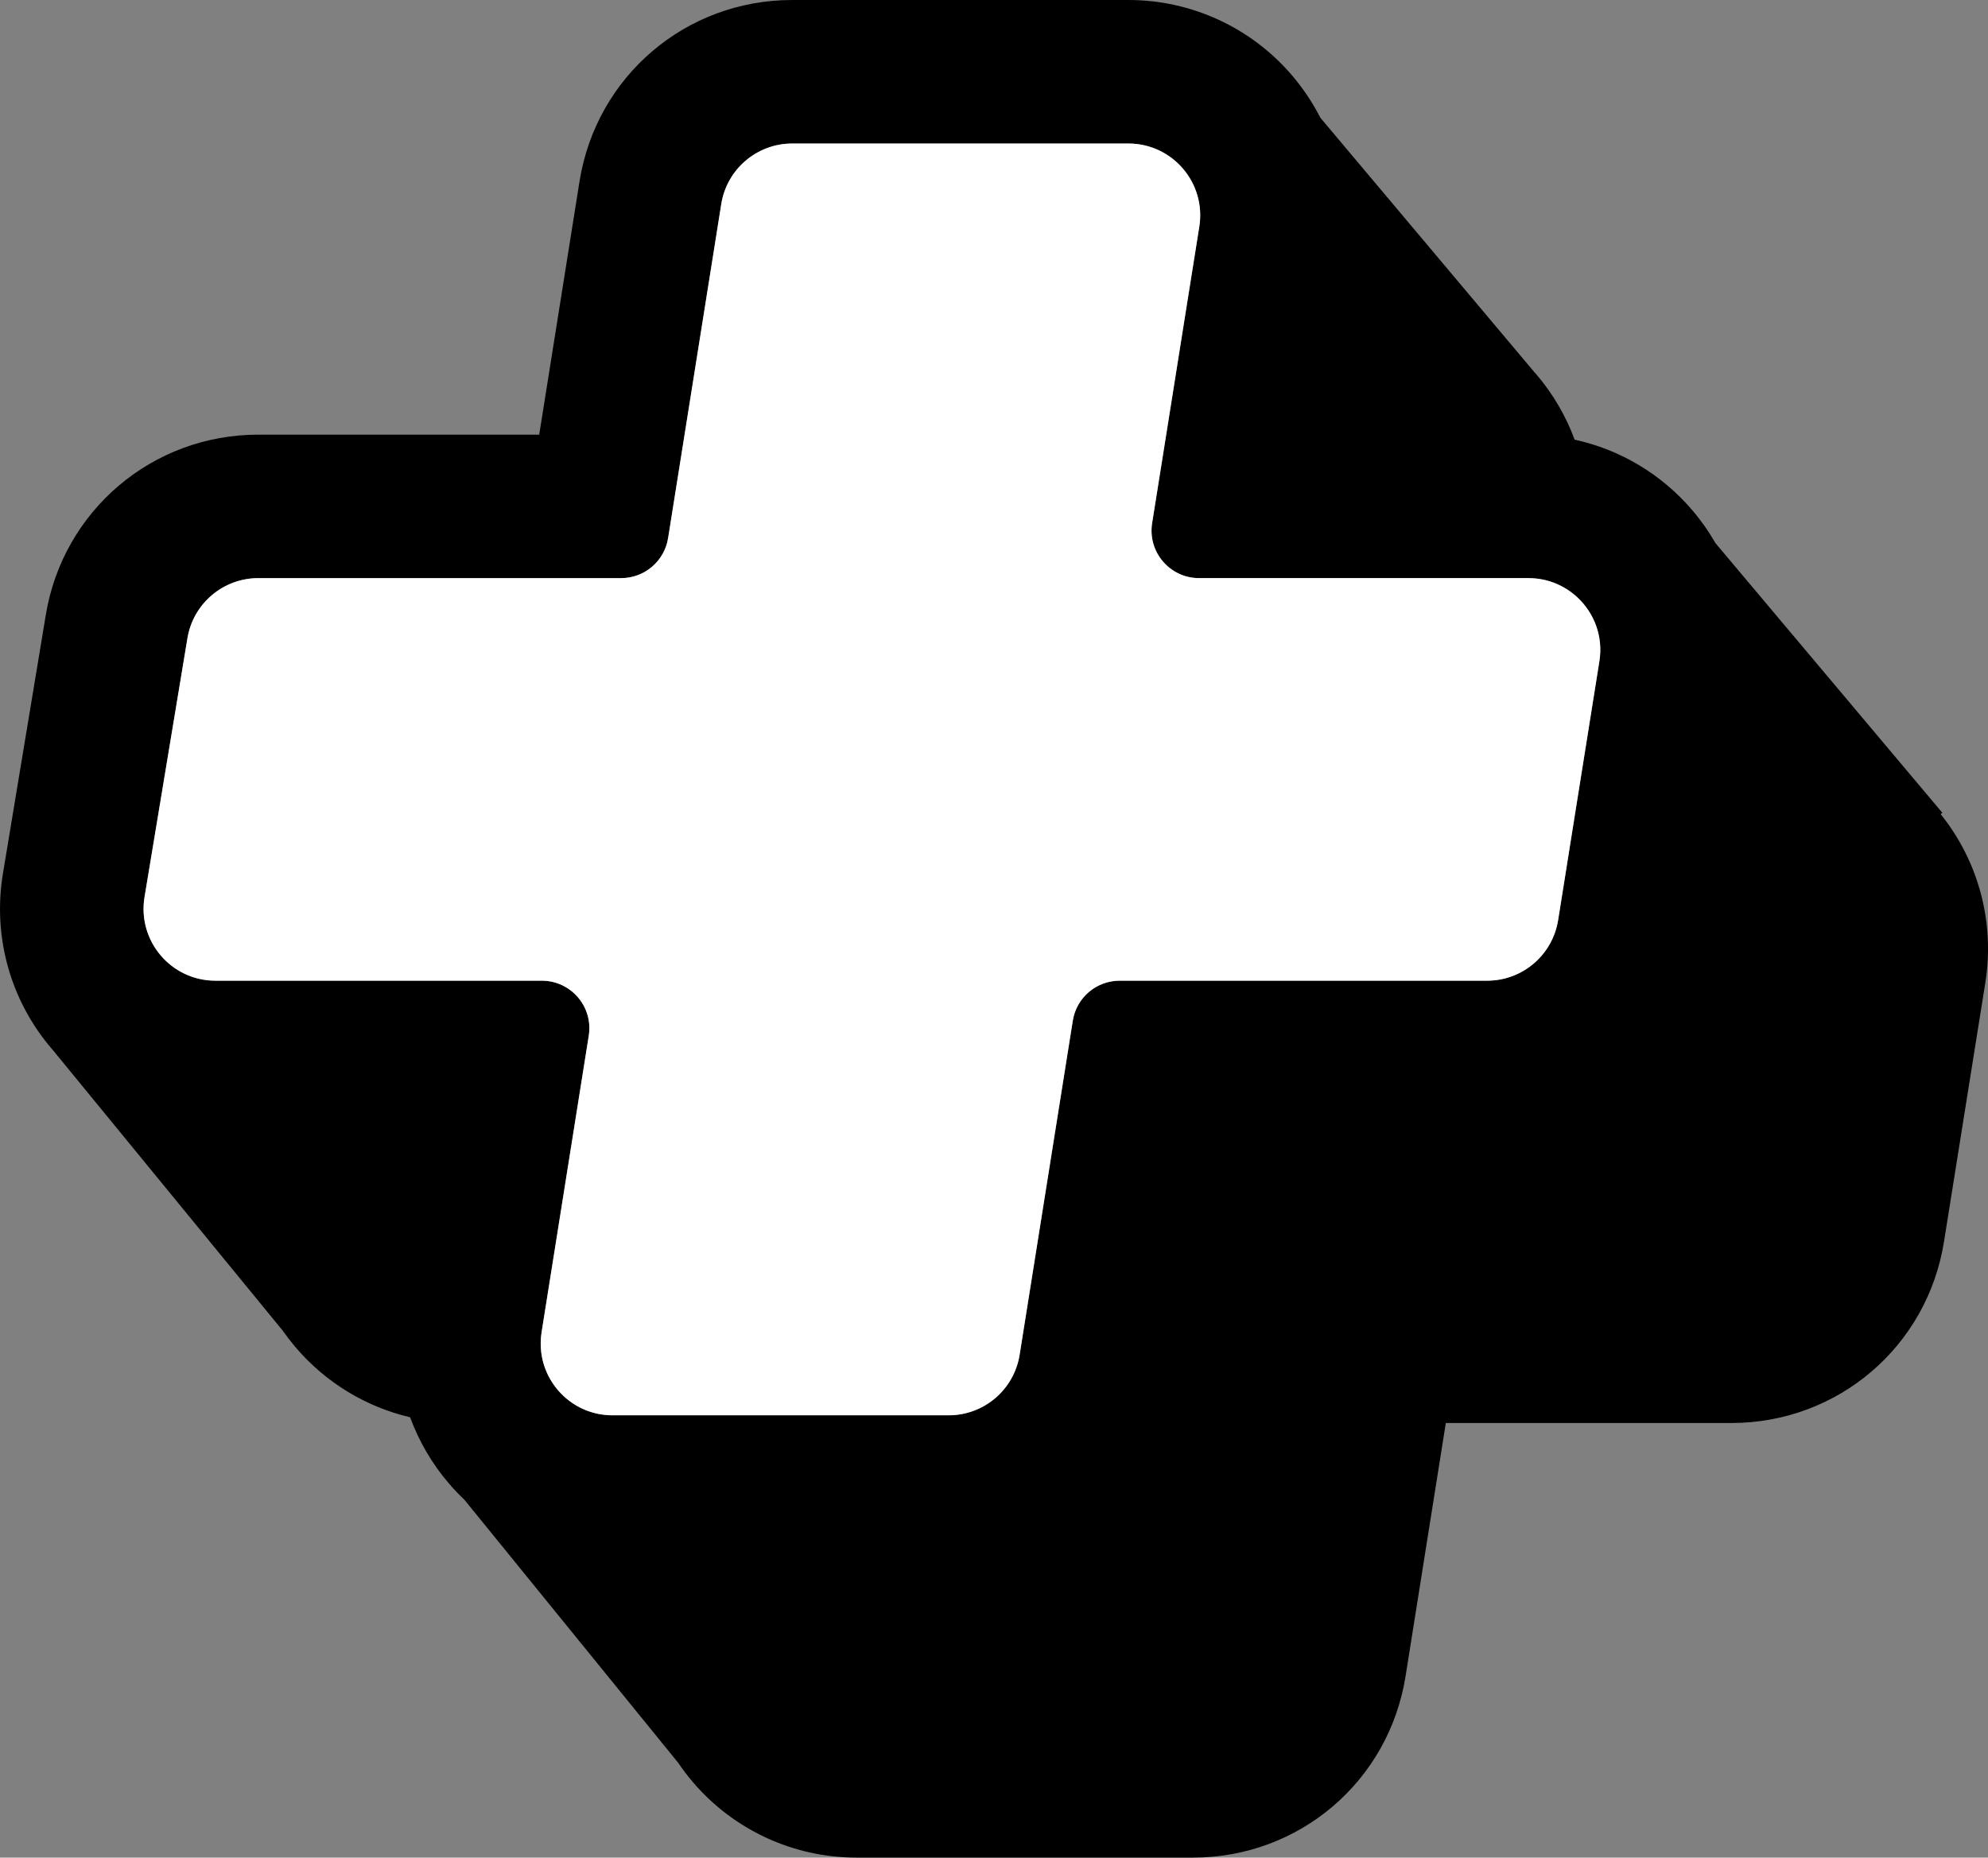 <?xml version="1.0" encoding="UTF-8"?><svg id="b" xmlns="http://www.w3.org/2000/svg" width="409.5" height="382.72" viewBox="0 0 409.5 382.72"><rect x="0" y="0" width="409.5" height="382.72" fill="#808080" stroke="none"/><g id="c"><g><path d="m399.75,167.73l.35-.27-46.74-55.56c-1.36-2.38-2.95-4.65-4.77-6.78-6.35-7.44-14.87-12.5-24.24-14.54-1.79-4.86-4.44-9.41-7.88-13.45-.12-.14-.24-.28-.37-.41l-.43-.51-43.7-51.96c-1.57-3.08-3.51-5.99-5.8-8.68-8.44-9.9-20.74-15.57-33.74-15.57h-69.25c-21.94,0-40.36,15.73-43.81,37.39l-8.3,52.16h-57.86c-21.8,0-40.21,15.61-43.77,37.11L.6,180c-2.01,12.18,1.11,24.56,8.6,34.29l1.7,2.08.15.17,47.23,57.66v.02c.8,1.13,1.65,2.23,2.55,3.29,6.21,7.32,14.51,12.34,23.65,14.49,1.8,4.91,4.47,9.52,7.95,13.59,1.01,1.18,2.08,2.32,3.2,3.37l.02.02,44.05,54.21.02.03c.92,1.36,1.92,2.67,3,3.94,8.44,9.89,20.74,15.56,33.75,15.56h69.24c21.94,0,40.37-15.72,43.82-37.39l8.29-52.15h58.81c21.93,0,40.36-15.72,43.81-37.38l8.51-53.33c1.98-12.4-1.37-24.98-9.2-34.74Zm-70.3-31.49l-2.37,14.87-2.36,14.79-2.35,14.78-1.42,8.9c-1.15,7.18-7.34,12.47-14.62,12.47h-75.68c-4.82,0-8.92,3.49-9.67,8.25l-10.95,68.82c-1.14,7.18-7.34,12.47-14.61,12.47h-69.25c-7.75,0-13.92-5.9-14.71-13.19-.14-1.27-.11-2.59.1-3.93l1.73-10.86,7.99-50.24c.94-5.94-3.65-11.32-9.67-11.32H44.37c-9.14,0-16.09-8.21-14.6-17.22l8.84-53.34c1.18-7.14,7.36-12.38,14.6-12.38h74.74c4.81,0,8.91-3.49,9.67-8.25l10.95-68.82c1.14-7.18,7.34-12.47,14.61-12.47h69.25c9.1,0,16.04,8.14,14.61,17.12l-2.37,14.88-2.35,14.78-2.35,14.79-2.65,16.64c-.94,5.95,3.65,11.33,9.67,11.33h67.85c3.93,0,7.45,1.52,10.08,3.97,3.46,3.22,5.35,8.05,4.53,13.16Z"/><g><path d="m9.2,214.29c.43.56.87,1.11,1.33,1.65.12.15.25.29.37.43l-1.7-2.08Z"/><path d="m329.45,136.24l-2.37,14.87-2.36,14.79-2.35,14.78-1.42,8.9c-1.15,7.18-7.34,12.47-14.62,12.47h-75.68c-4.82,0-8.92,3.49-9.67,8.25l-10.95,68.82c-1.14,7.18-7.34,12.47-14.61,12.47h-69.25c-7.75,0-13.92-5.9-14.71-13.19-.14-1.27-.11-2.59.1-3.93l1.73-10.86,7.99-50.24c.94-5.94-3.65-11.32-9.67-11.32H44.37c-9.14,0-16.09-8.21-14.6-17.22l8.84-53.34c1.18-7.14,7.36-12.38,14.6-12.38h74.74c4.81,0,8.91-3.49,9.67-8.25l10.95-68.82c1.14-7.18,7.34-12.47,14.61-12.47h69.25c9.1,0,16.04,8.14,14.61,17.12l-2.37,14.88-2.35,14.78-2.35,14.79-2.65,16.64c-.94,5.95,3.65,11.33,9.67,11.33h67.85c3.93,0,7.45,1.52,10.08,3.97,3.46,3.22,5.35,8.05,4.53,13.16Z" fill="#fff"/></g></g></g></svg>